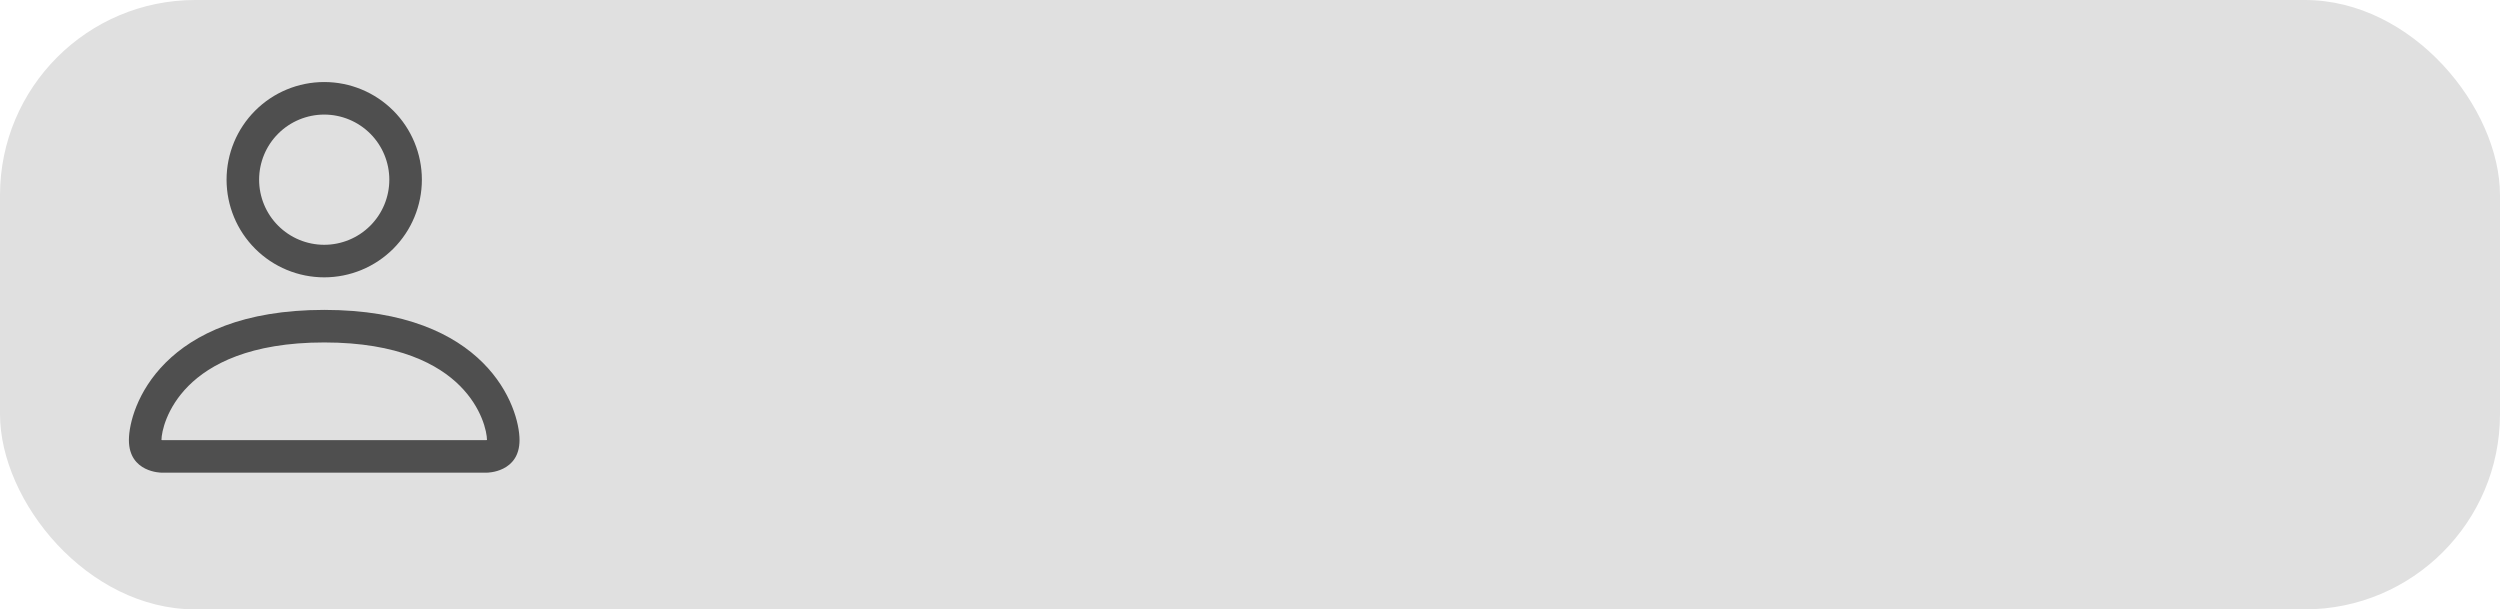 <svg width="640" height="156" viewBox="0 0 640 156" fill="none" xmlns="http://www.w3.org/2000/svg">
<rect width="640" height="156" rx="50" fill="#E0E0E0"/>
<path fill-rule="evenodd" clip-rule="evenodd" d="M124.667 121C124.667 121 133 121 133 112.667C133 104.333 124.667 79.333 83 79.333C41.333 79.333 33 104.333 33 112.667C33 121 41.333 121 41.333 121H124.667ZM41.375 113.133V113.117V113.133ZM41.517 112.667H124.483C124.522 112.662 124.561 112.657 124.6 112.65L124.667 112.633C124.658 110.583 123.383 104.417 117.733 98.767C112.3 93.333 102.075 87.667 83 87.667C63.917 87.667 53.7 93.333 48.267 98.767C42.617 104.417 41.35 110.583 41.333 112.633C41.394 112.645 41.455 112.656 41.517 112.667ZM124.633 113.133V113.117V113.133ZM83 62.667C87.42 62.667 91.659 60.911 94.785 57.785C97.911 54.66 99.667 50.42 99.667 46C99.667 41.58 97.911 37.34 94.785 34.215C91.659 31.089 87.42 29.333 83 29.333C78.58 29.333 74.341 31.089 71.215 34.215C68.089 37.34 66.333 41.58 66.333 46C66.333 50.42 68.089 54.66 71.215 57.785C74.341 60.911 78.58 62.667 83 62.667ZM108 46C108 52.63 105.366 58.989 100.678 63.678C95.989 68.366 89.63 71 83 71C76.37 71 70.011 68.366 65.322 63.678C60.634 58.989 58 52.63 58 46C58 39.37 60.634 33.011 65.322 28.322C70.011 23.634 76.37 21 83 21C89.63 21 95.989 23.634 100.678 28.322C105.366 33.011 108 39.37 108 46Z" fill="#4F4F4F"/>
</svg>
